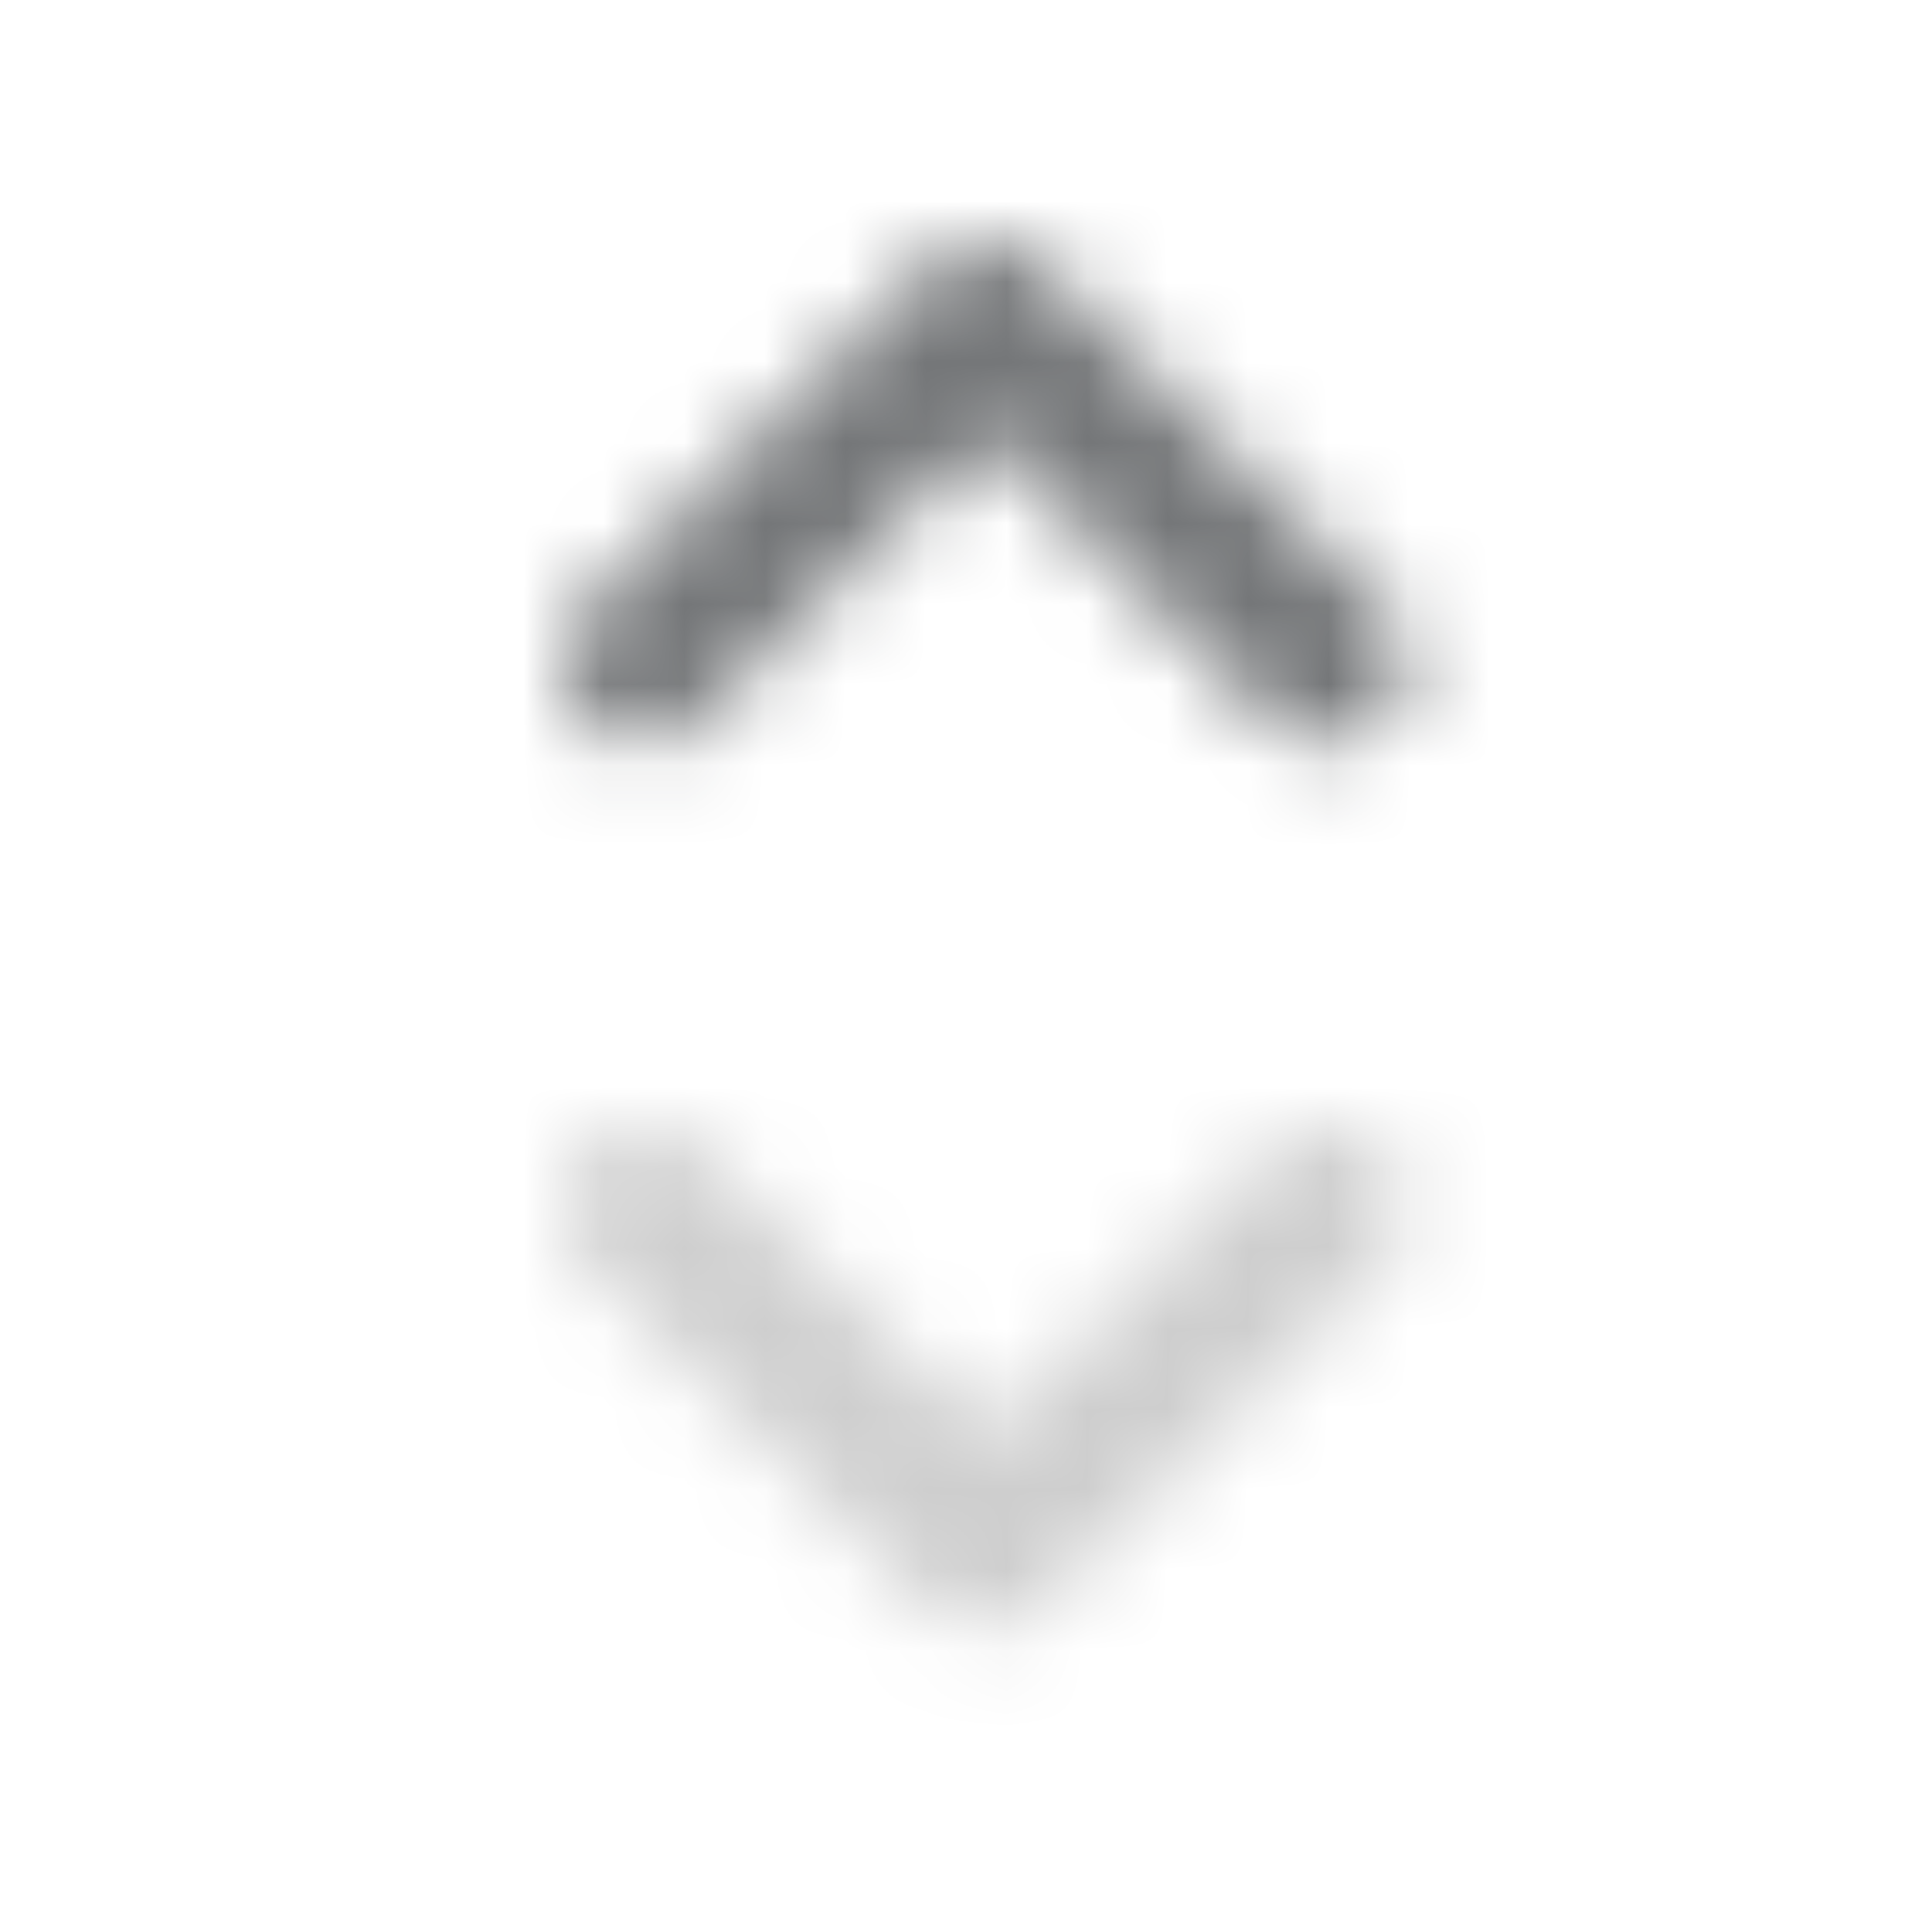 <?xml version="1.0" encoding="UTF-8"?>
<svg width="24px" height="24px" viewBox="0 0 24 24" version="1.1" xmlns="http://www.w3.org/2000/svg" xmlns:xlink="http://www.w3.org/1999/xlink">
    <!-- Generator: Sketch 51.1 (57501) - http://www.bohemiancoding.com/sketch -->
    <title>Icons/Sort Ascending</title>
    <desc>Created with Sketch.</desc>
    <defs>
        <path d="M1.707,0.293 C1.317,-0.098 0.683,-0.098 0.293,0.293 C-0.098,0.683 -0.098,1.317 0.293,1.707 L4.536,5.95 C4.926,6.34 5.559,6.34 5.95,5.95 L10.192,1.707 C10.583,1.317 10.583,0.683 10.192,0.293 C9.802,-0.098 9.169,-0.098 8.778,0.293 L5.243,3.828 L1.707,0.293 Z" id="path-1"></path>
        <path d="M12.243,5.414 L15.778,8.95 C16.169,9.34 16.802,9.34 17.192,8.95 C17.583,8.559 17.583,7.926 17.192,7.536 L12.95,3.293 C12.559,2.902 11.926,2.902 11.536,3.293 L7.293,7.536 C6.902,7.926 6.902,8.559 7.293,8.95 C7.683,9.34 8.317,9.34 8.707,8.95 L12.243,5.414 Z" id="path-3"></path>
    </defs>
    <g id="Icons/Sort-Ascending" stroke="none" stroke-width="1" fill="none" fill-rule="evenodd">
        <rect id="Rectangle" x="0" y="0" width="24" height="24"></rect>
        <g id="🎨Color" transform="translate(7, 14)">
            <mask id="mask-2" fill="white">
                <use xlink:href="#path-1"></use>
            </mask>
            <g id="Mask" fill-rule="nonzero"></g>
            <g id="Color/Secondary/LightGrey/100%" mask="url(#mask-2)" fill="#CECECE">
                <g transform="translate(-9, -16)" id="Color/Secondary/LightGrey">
                    <rect x="0" y="0" width="24" height="24"></rect>
                </g>
            </g>
        </g>
        <mask id="mask-4" fill="white">
            <use xlink:href="#path-3"></use>
        </mask>
        <g id="Combined-Shape" fill-rule="nonzero"></g>
        <g id="Color/Secondary/Grey" mask="url(#mask-4)" fill="#747678">
            <rect id="Color/SecondaryGrey" x="0" y="0" width="24" height="24"></rect>
        </g>
    </g>
</svg>